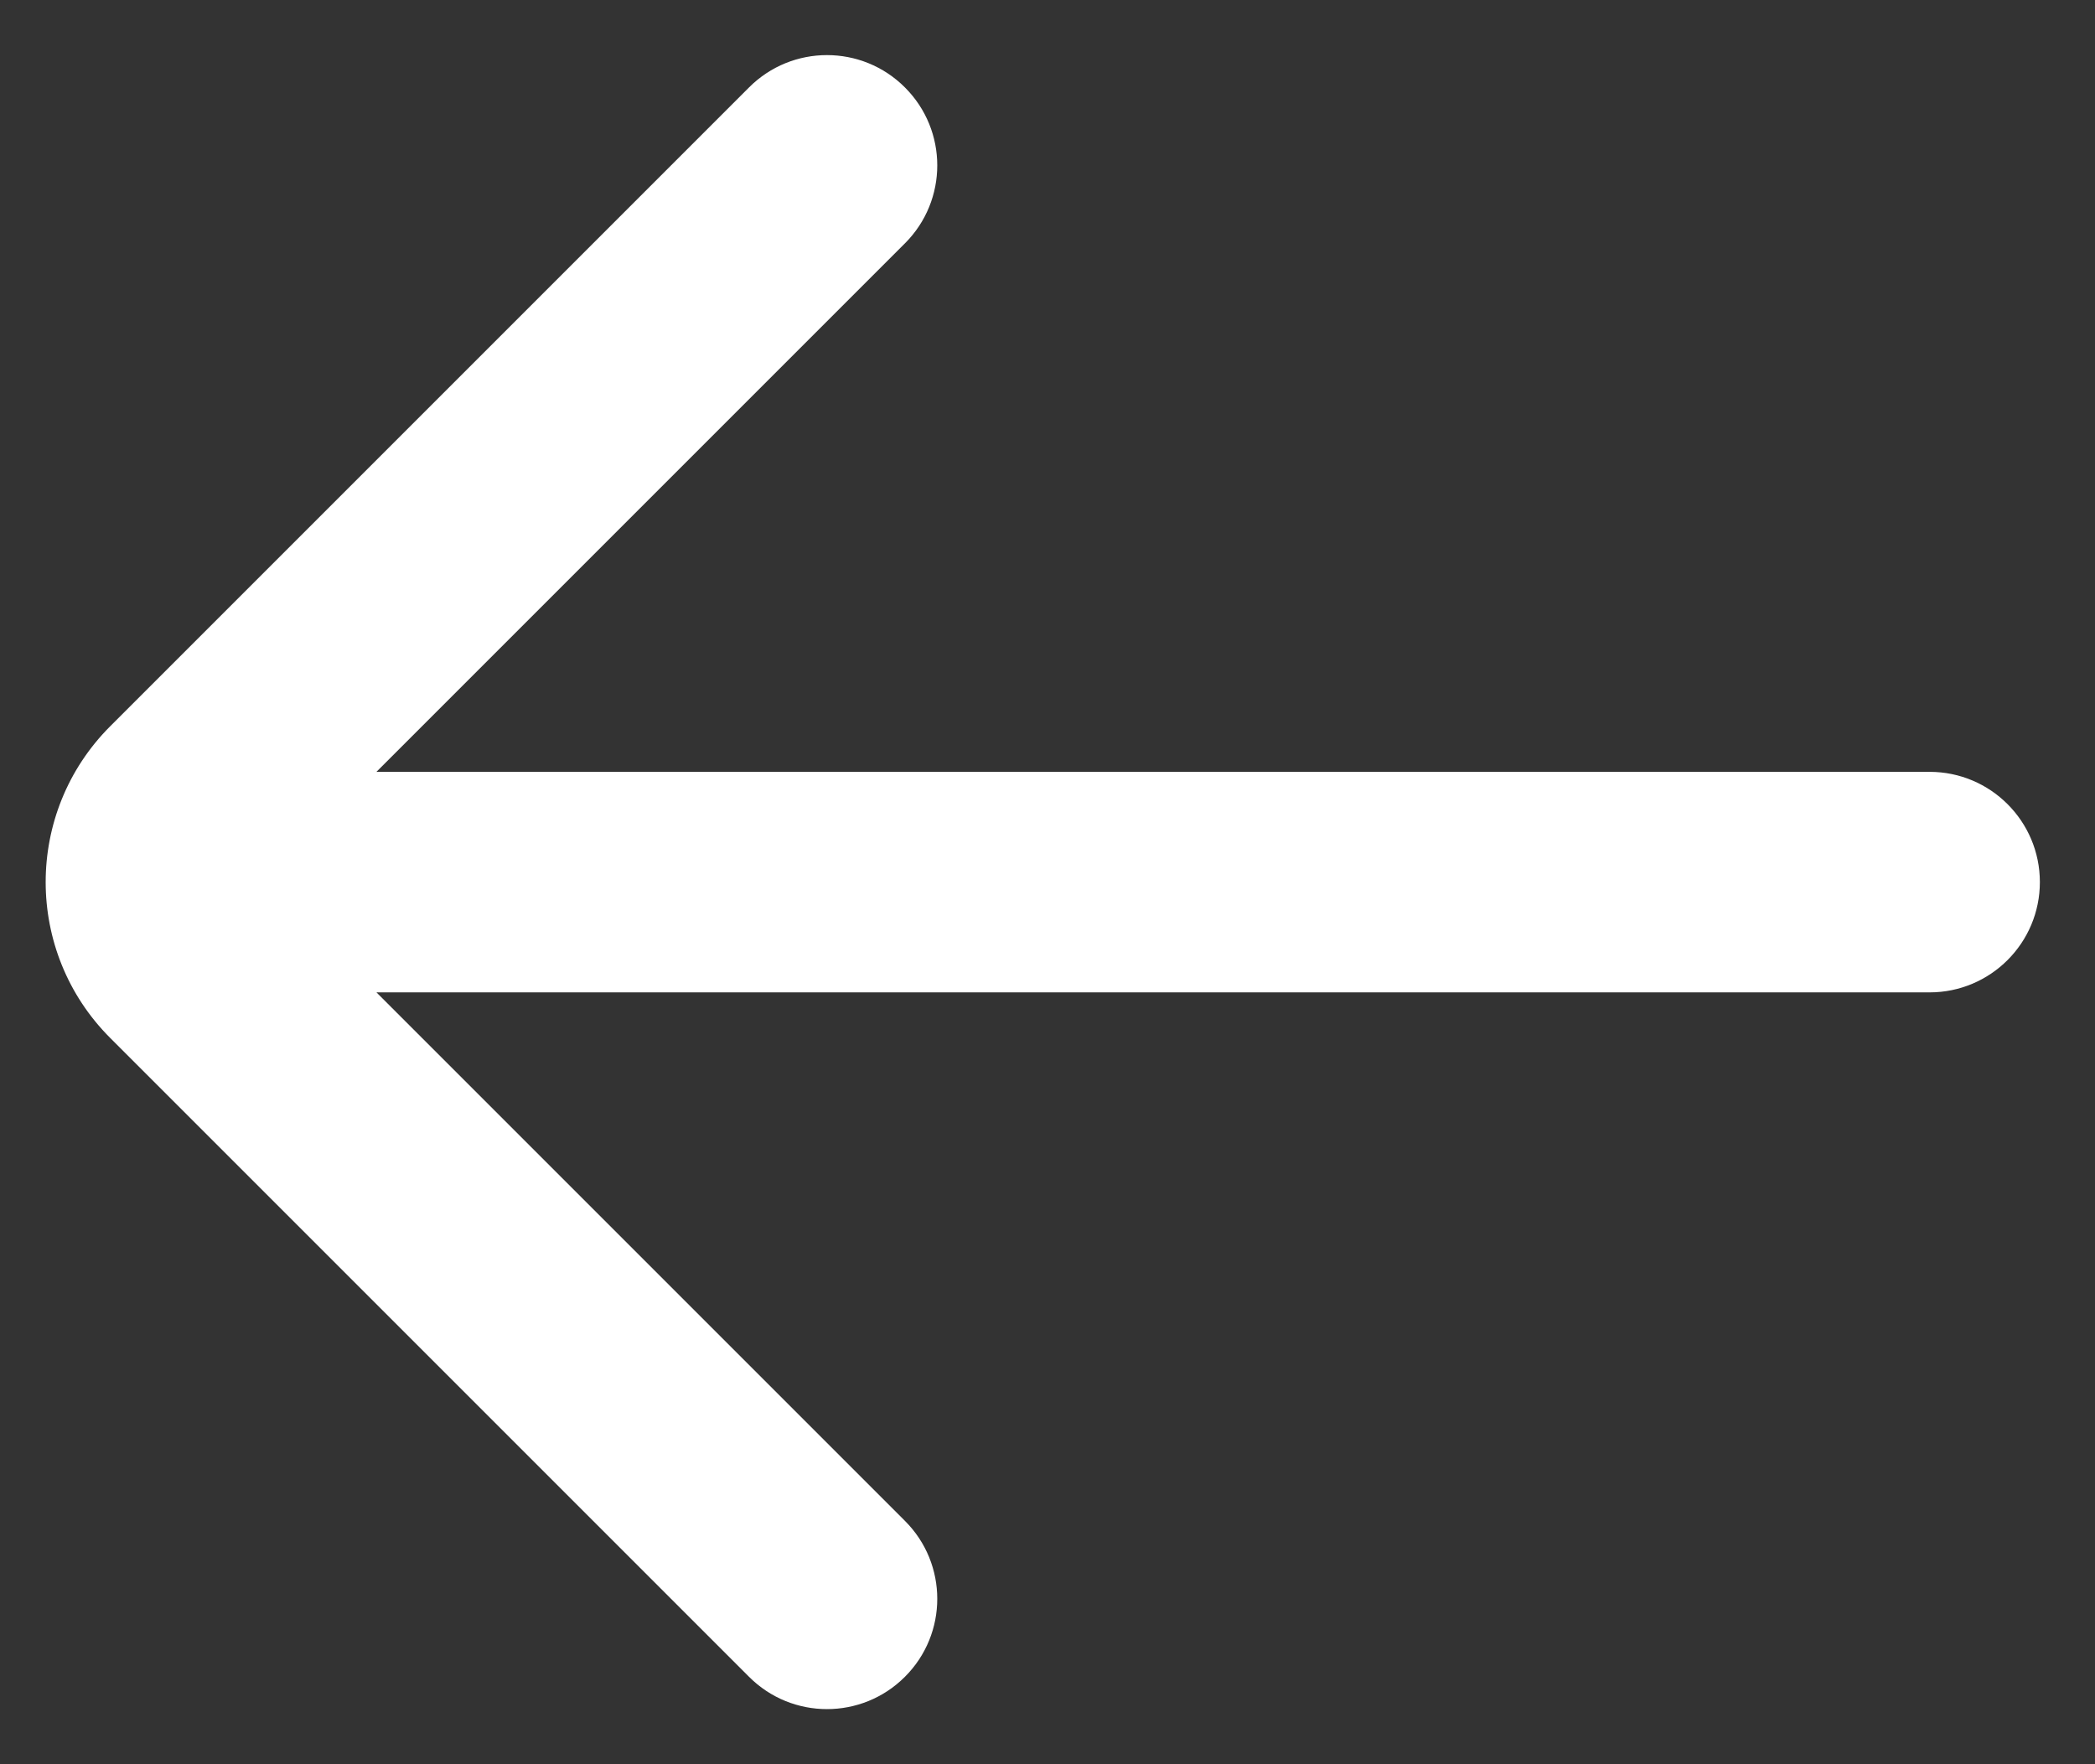 <svg width="19" height="16" viewBox="0 0 19 16" fill="none" xmlns="http://www.w3.org/2000/svg">
<rect x="0" y="0" width="19" height="16" fill="#333333" stroke="none"/>
<path d="M8.207 13.793C8.598 14.183 8.598 14.817 8.207 15.207C7.817 15.598 7.183 15.598 6.793 15.207L1 9.414C0.219 8.633 0.219 7.367 1 6.586L6.793 0.793C7.183 0.402 7.817 0.402 8.207 0.793C8.598 1.183 8.598 1.817 8.207 2.207L3.414 7H17.5C18.052 7 18.5 7.448 18.5 8C18.5 8.552 18.052 9 17.5 9H3.414L8.207 13.793Z" fill="white"/>
</svg>
